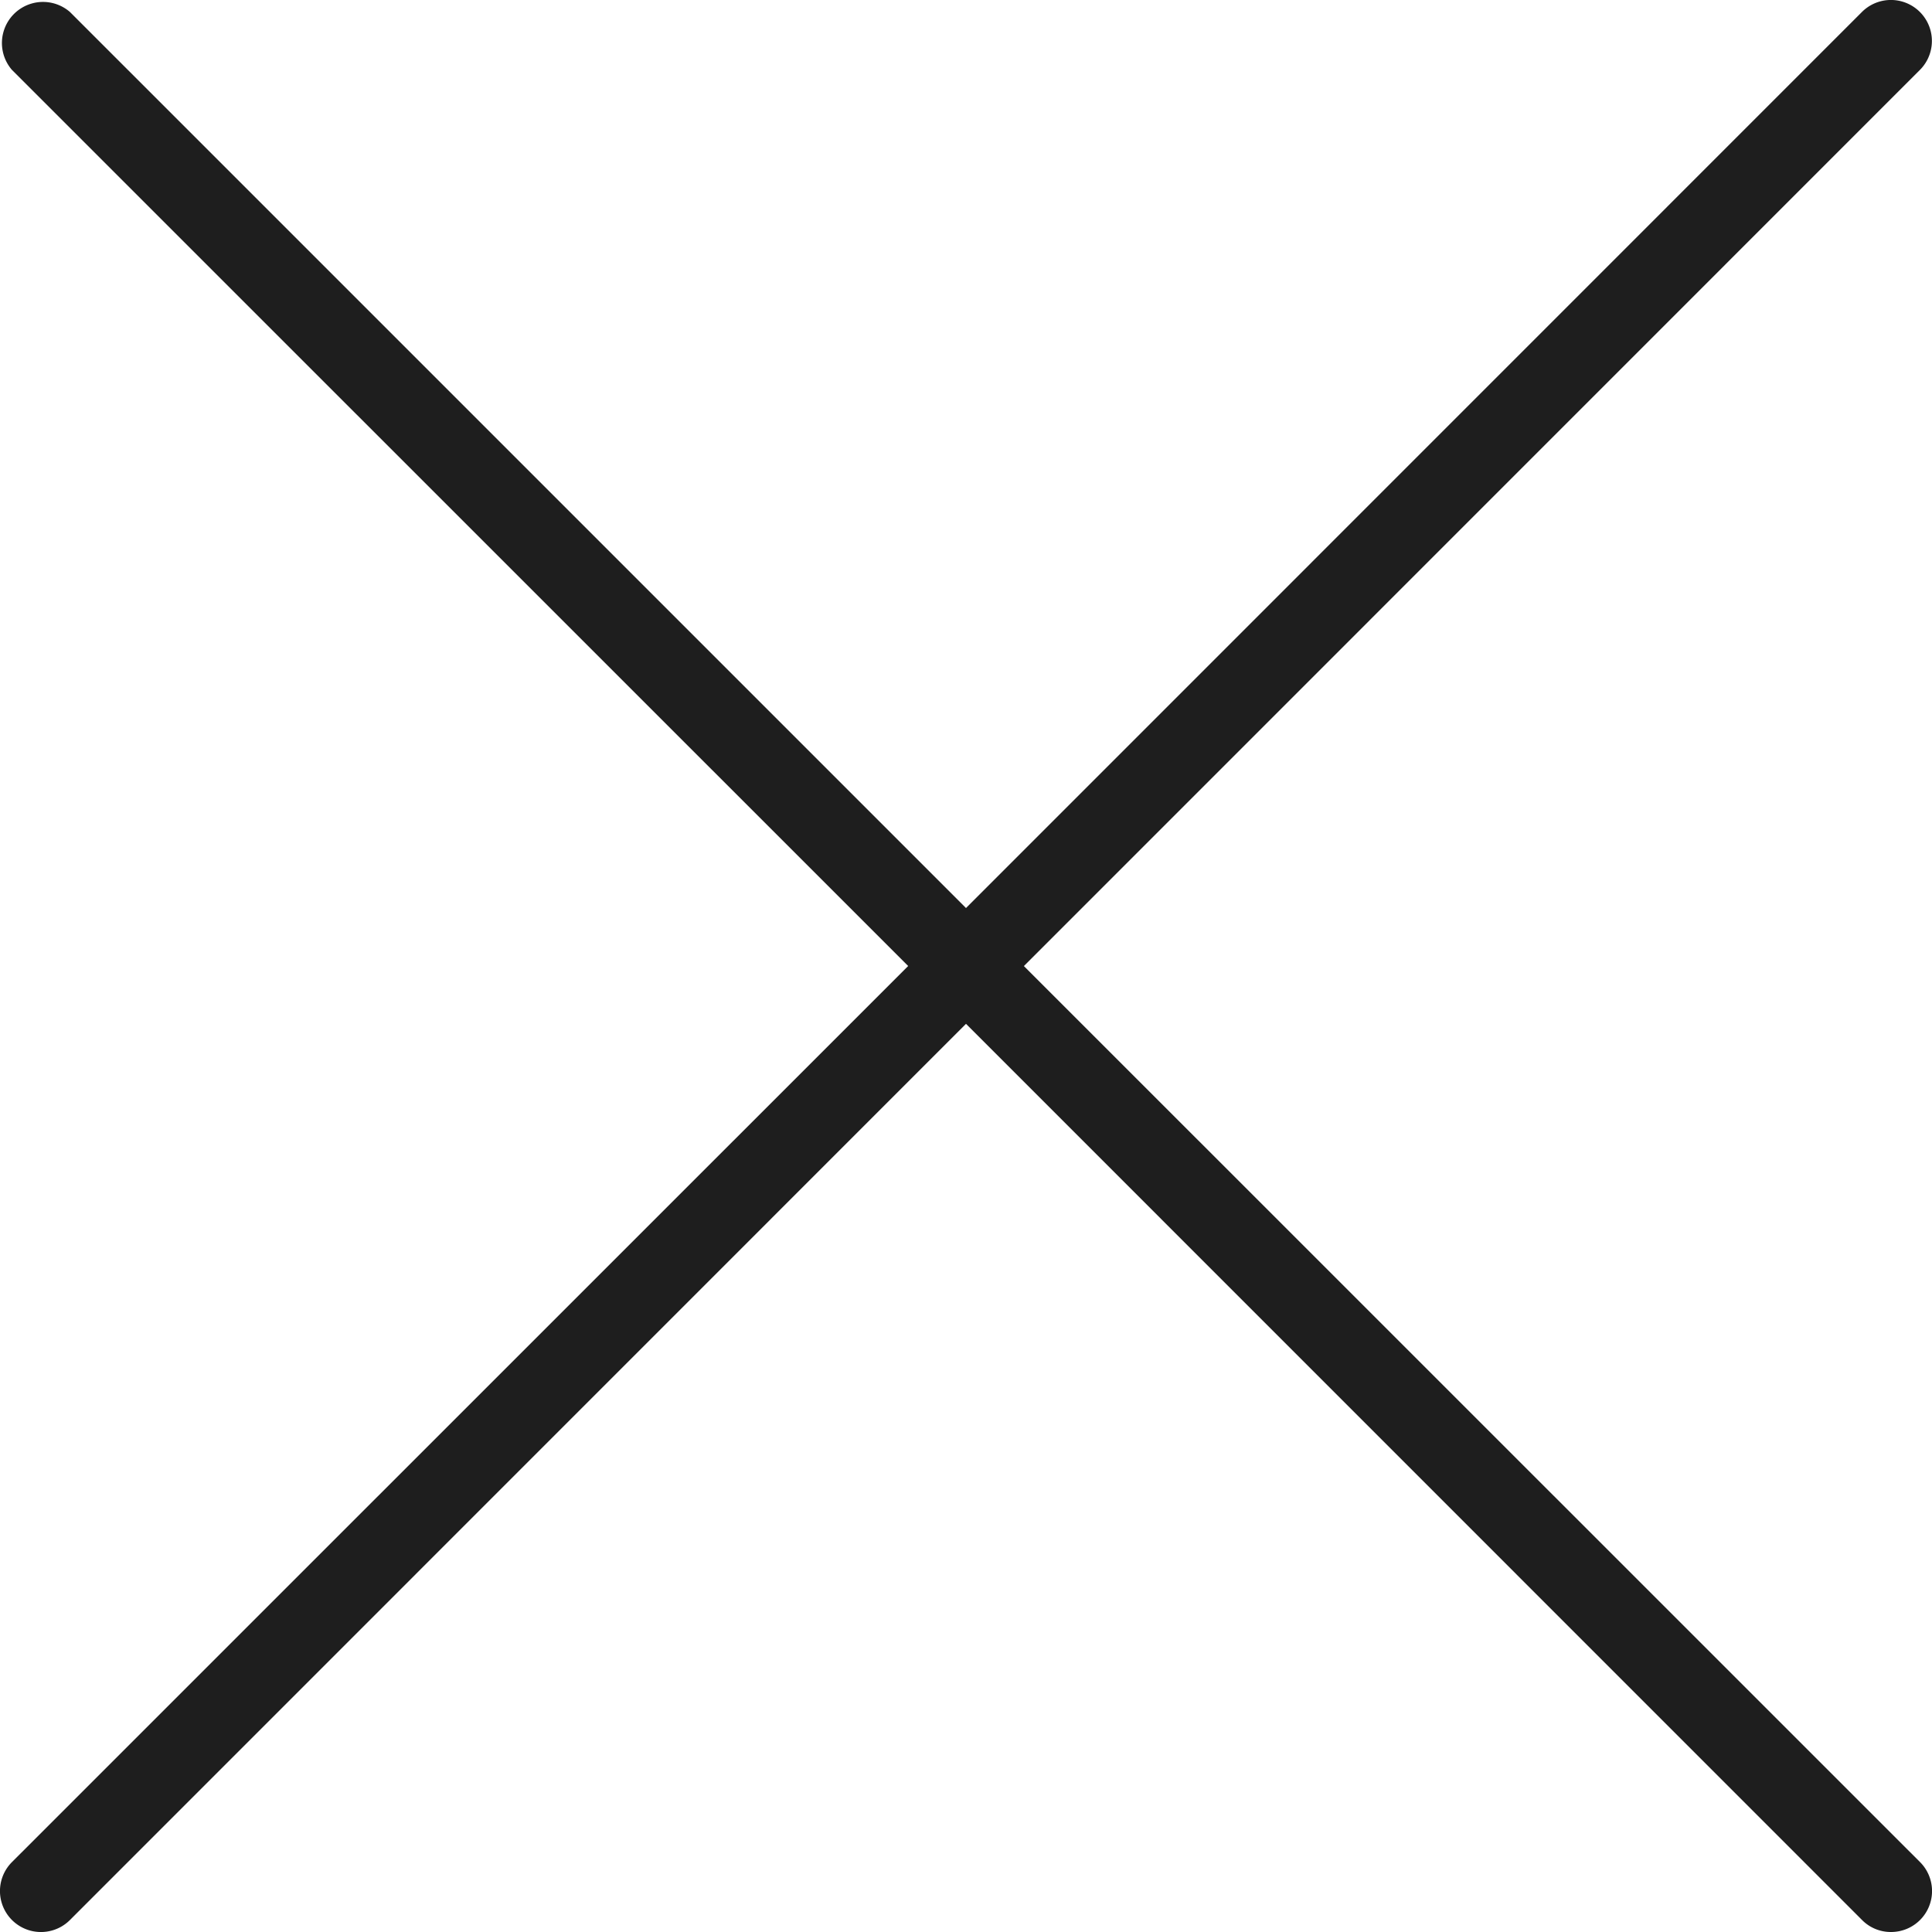 <svg xmlns="http://www.w3.org/2000/svg" width="15" height="15" viewBox="0 0 15 15">
    <path fill="#1E1E1E" fill-rule="nonzero" d="M7.95 7.5L14.906.543a.318.318 0 0 0-.45-.45L7.5 7.05.543.093a.319.319 0 0 0-.45.45L7.051 7.5.093 14.457a.318.318 0 1 0 .45.45L7.5 7.949l6.957 6.958a.313.313 0 0 0 .225.093.318.318 0 0 0 .225-.543L7.949 7.5z"/>
</svg>
